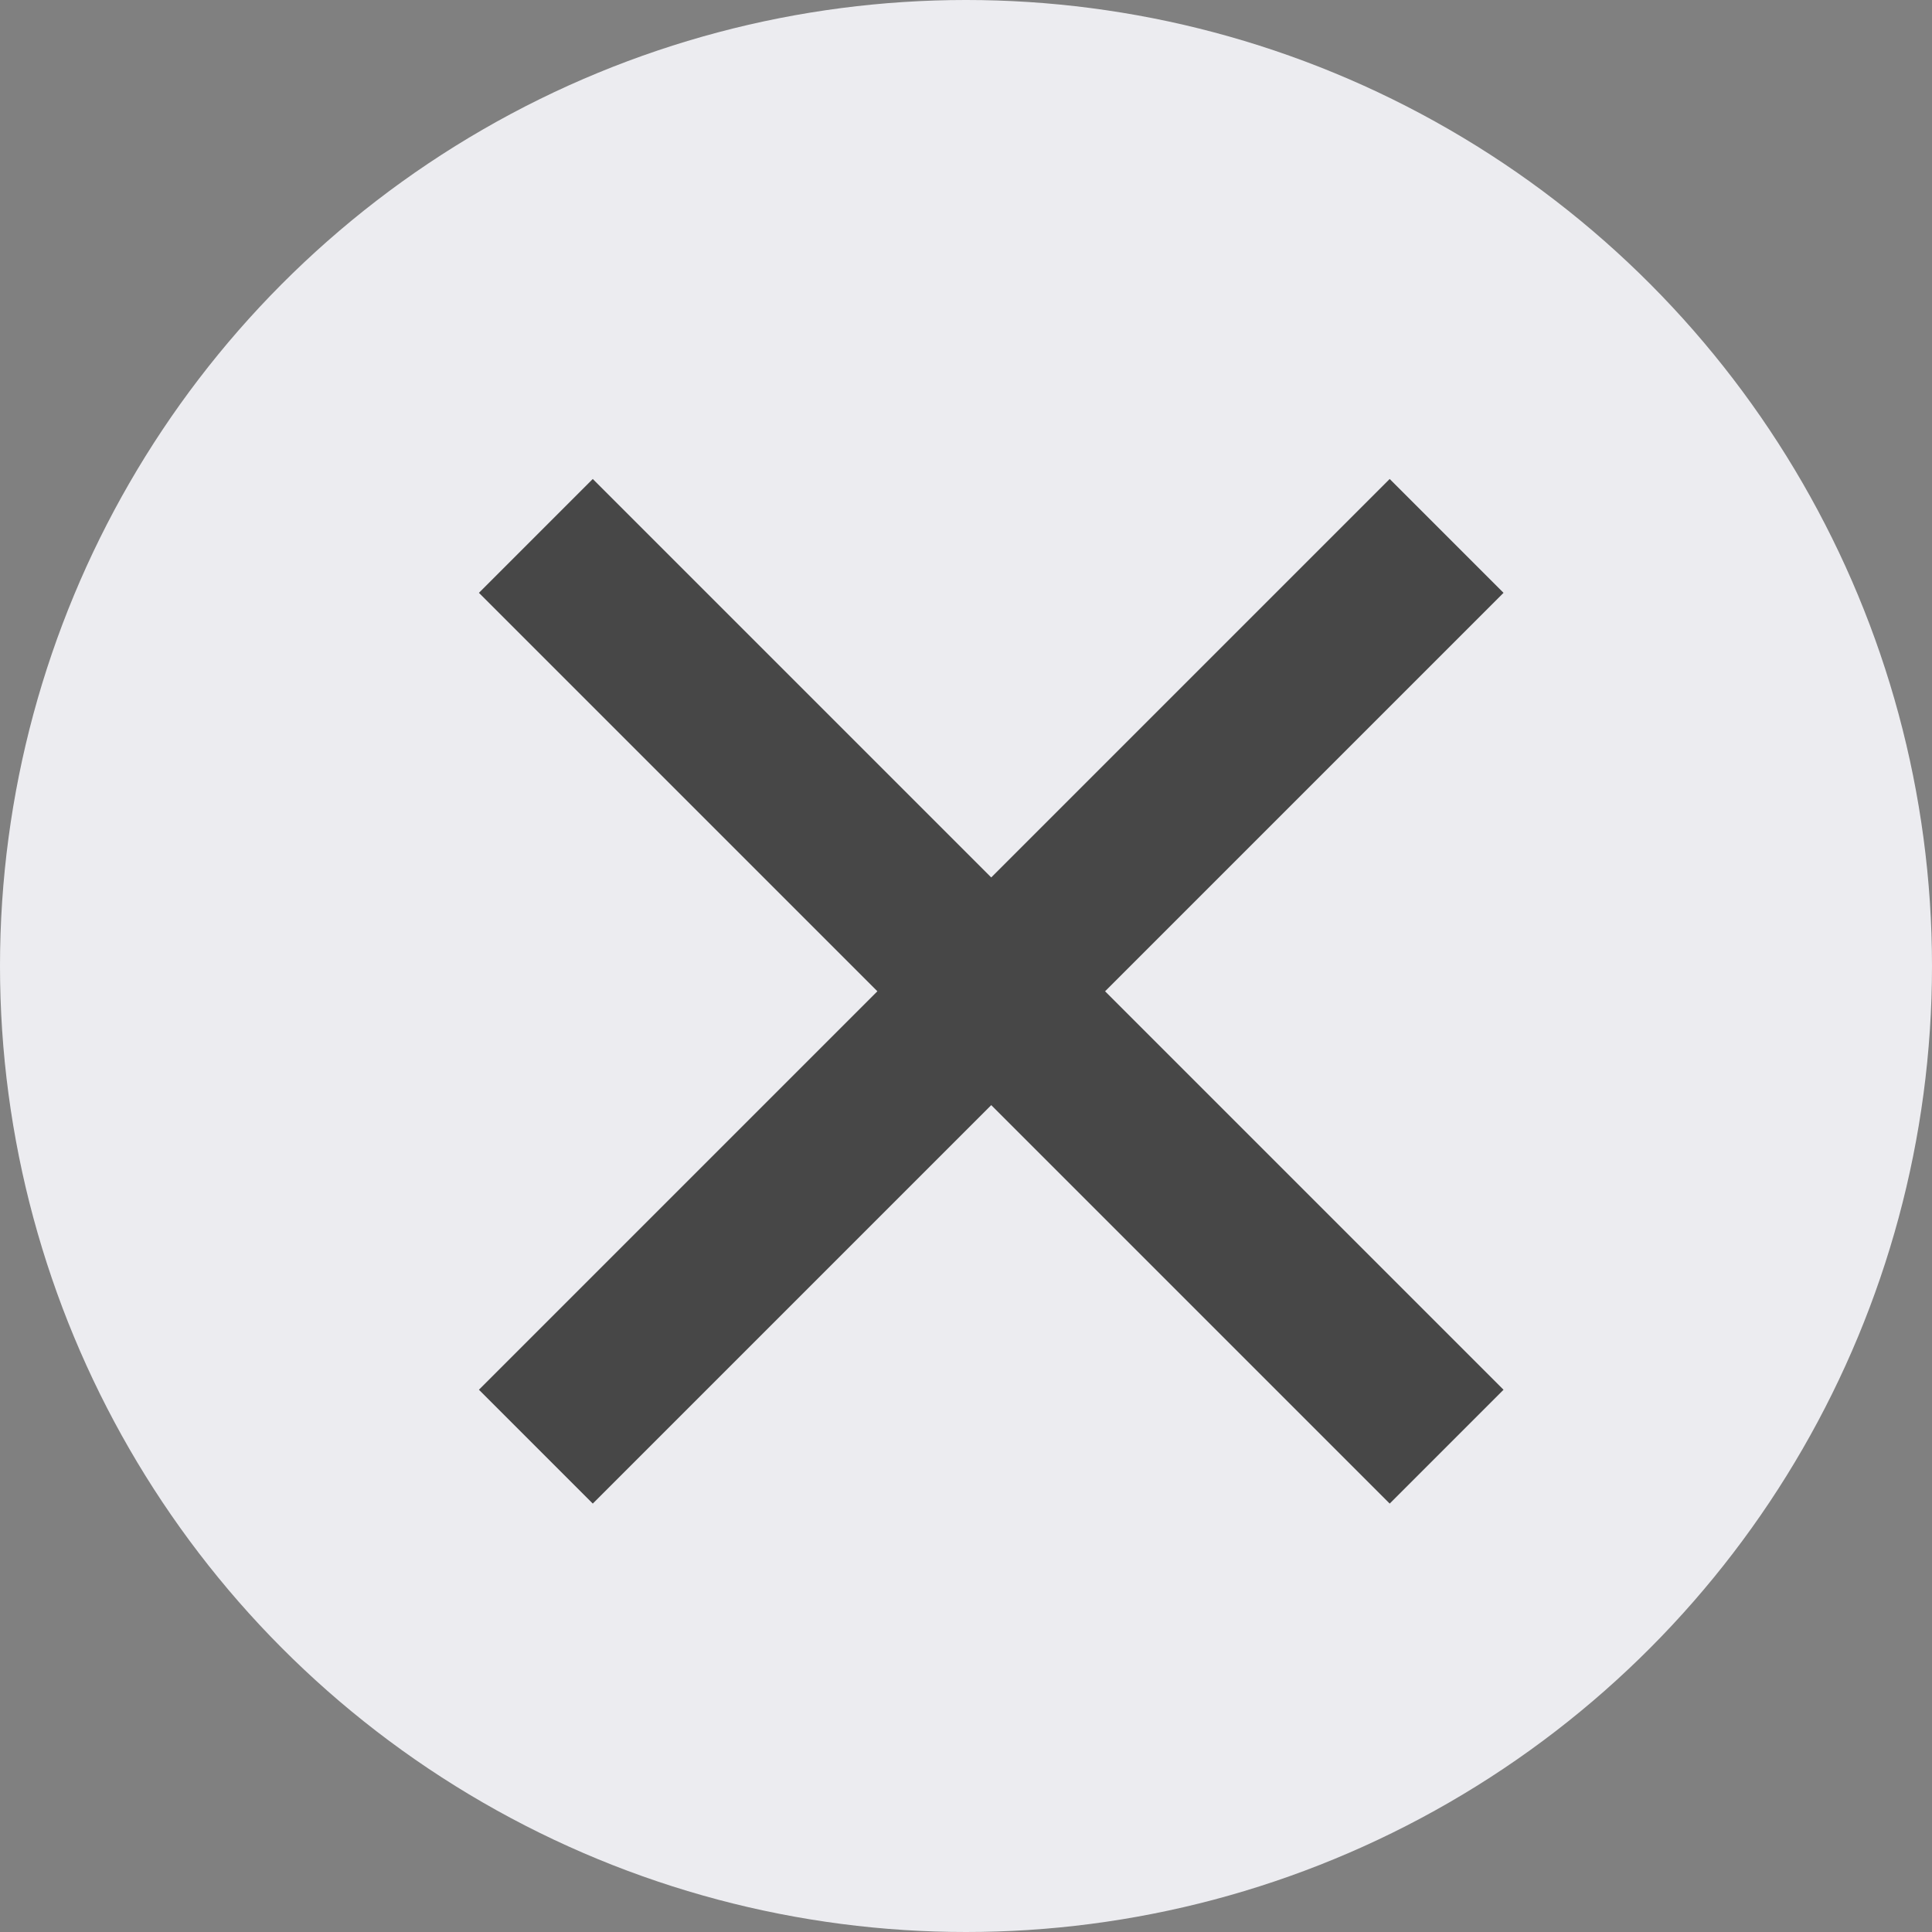 <svg xmlns="http://www.w3.org/2000/svg" width="24" height="24" viewBox="0 0 24 24">
    <rect x="0" y="0" width="24" height="24" fill="#808080" stroke="none"/>
    <defs>
        <style>
            .cls-2{fill:#474747}
        </style>
    </defs>
    <g id="그룹_385" transform="translate(-300 -305)">
        <circle id="타원_16" cx="12" cy="12" r="12" fill="#ececf0" transform="translate(300 305)"/>
        <g id="그룹_7" transform="rotate(45 305.656 314.485)">
            <path id="사각형_27" d="M0 0H2V16H0z" class="cls-2" transform="translate(311.364 303.778)"/>
            <path id="사각형_30" d="M0 0H2V16H0z" class="cls-2" transform="rotate(90 4.793 315.571)"/>
        </g>
    </g>
</svg>
